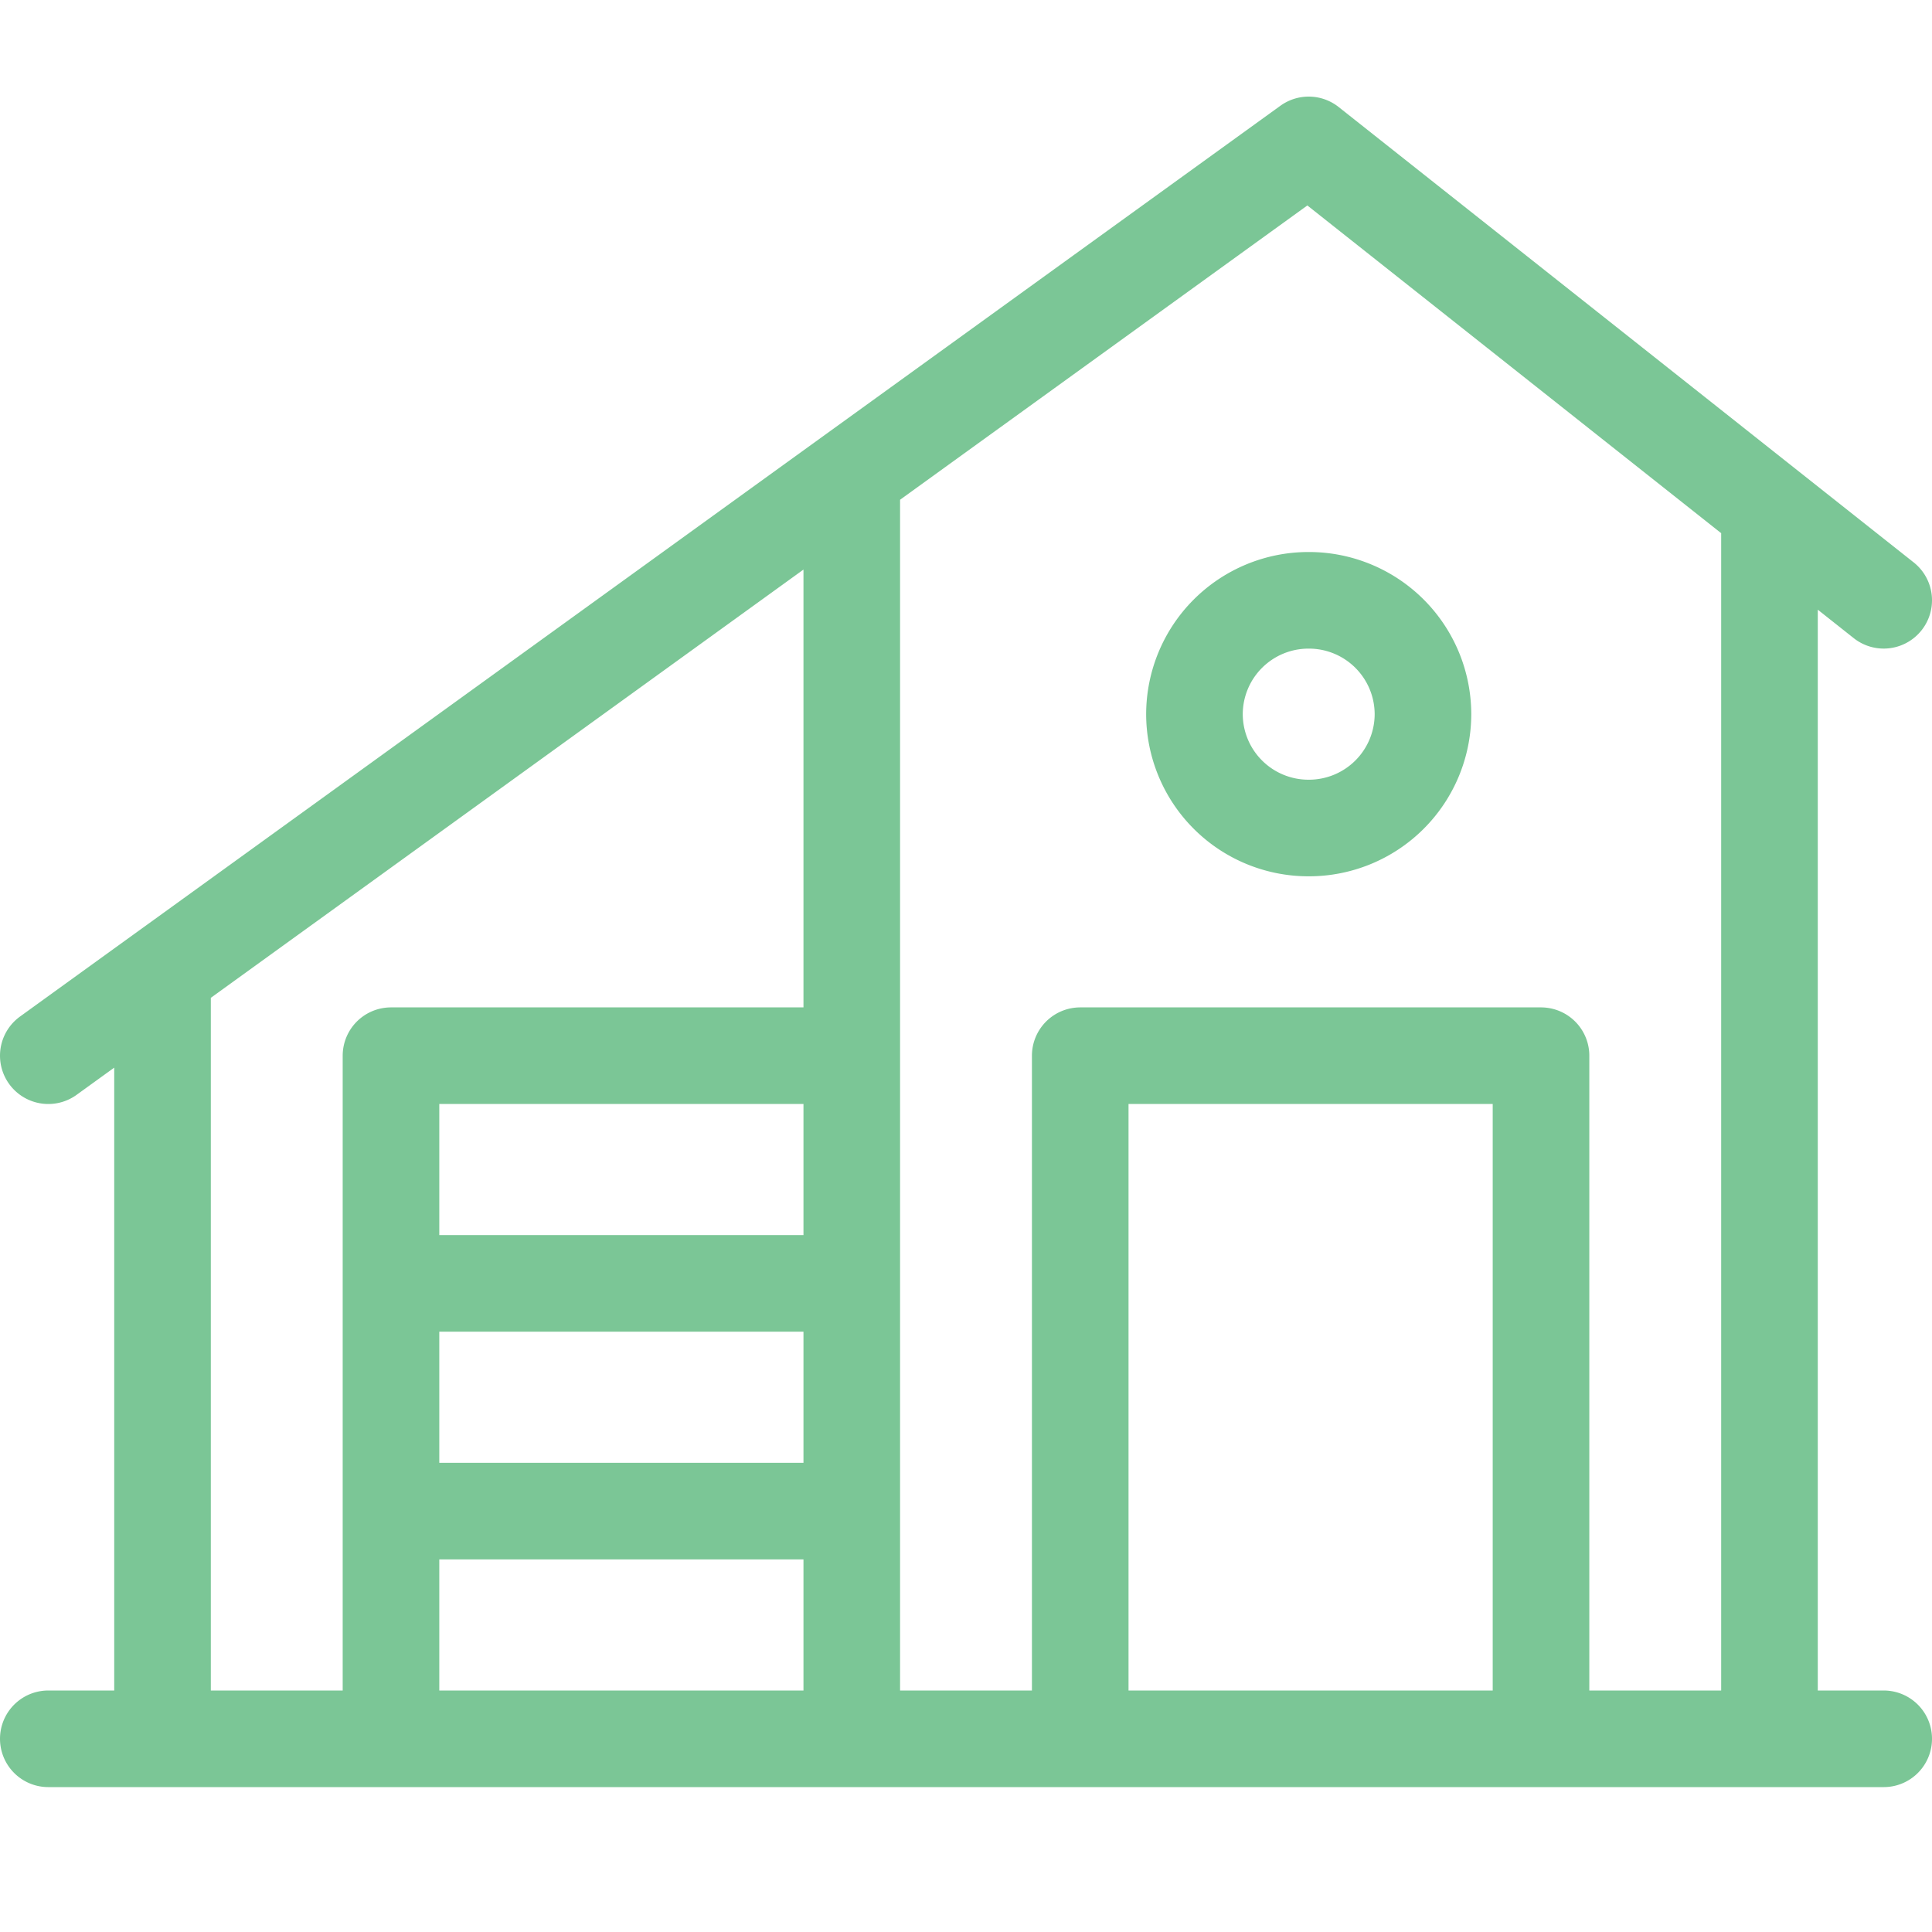 <svg xmlns="http://www.w3.org/2000/svg" width="40" height="40" viewBox="0 0 40 40" fill="none">
 <path stroke="#7BC696" stroke-linecap="round" stroke-linejoin="round" stroke-miterlimit="10" stroke-width="2" d="m1 21.857 2.365-1.709M39 12.428l-2.365-1.873M3.365 36V20.148M36.635 36V10.555M17.635 36V9.836M8.095 36V21.857h9.54m-9.54 4.714h9.54m0 4.715h-9.54M22.365 36V21.857h9.54V36M1 36h38M3.365 20.148l14.27-10.312m0 0L27.095 3l9.54 7.555m-7.174 4.23a2.361 2.361 0 0 1-2.366 2.358 2.361 2.361 0 0 1-2.365-2.357 2.361 2.361 0 0 1 2.365-2.357 2.361 2.361 0 0 1 2.366 2.357Z"/>
</svg>